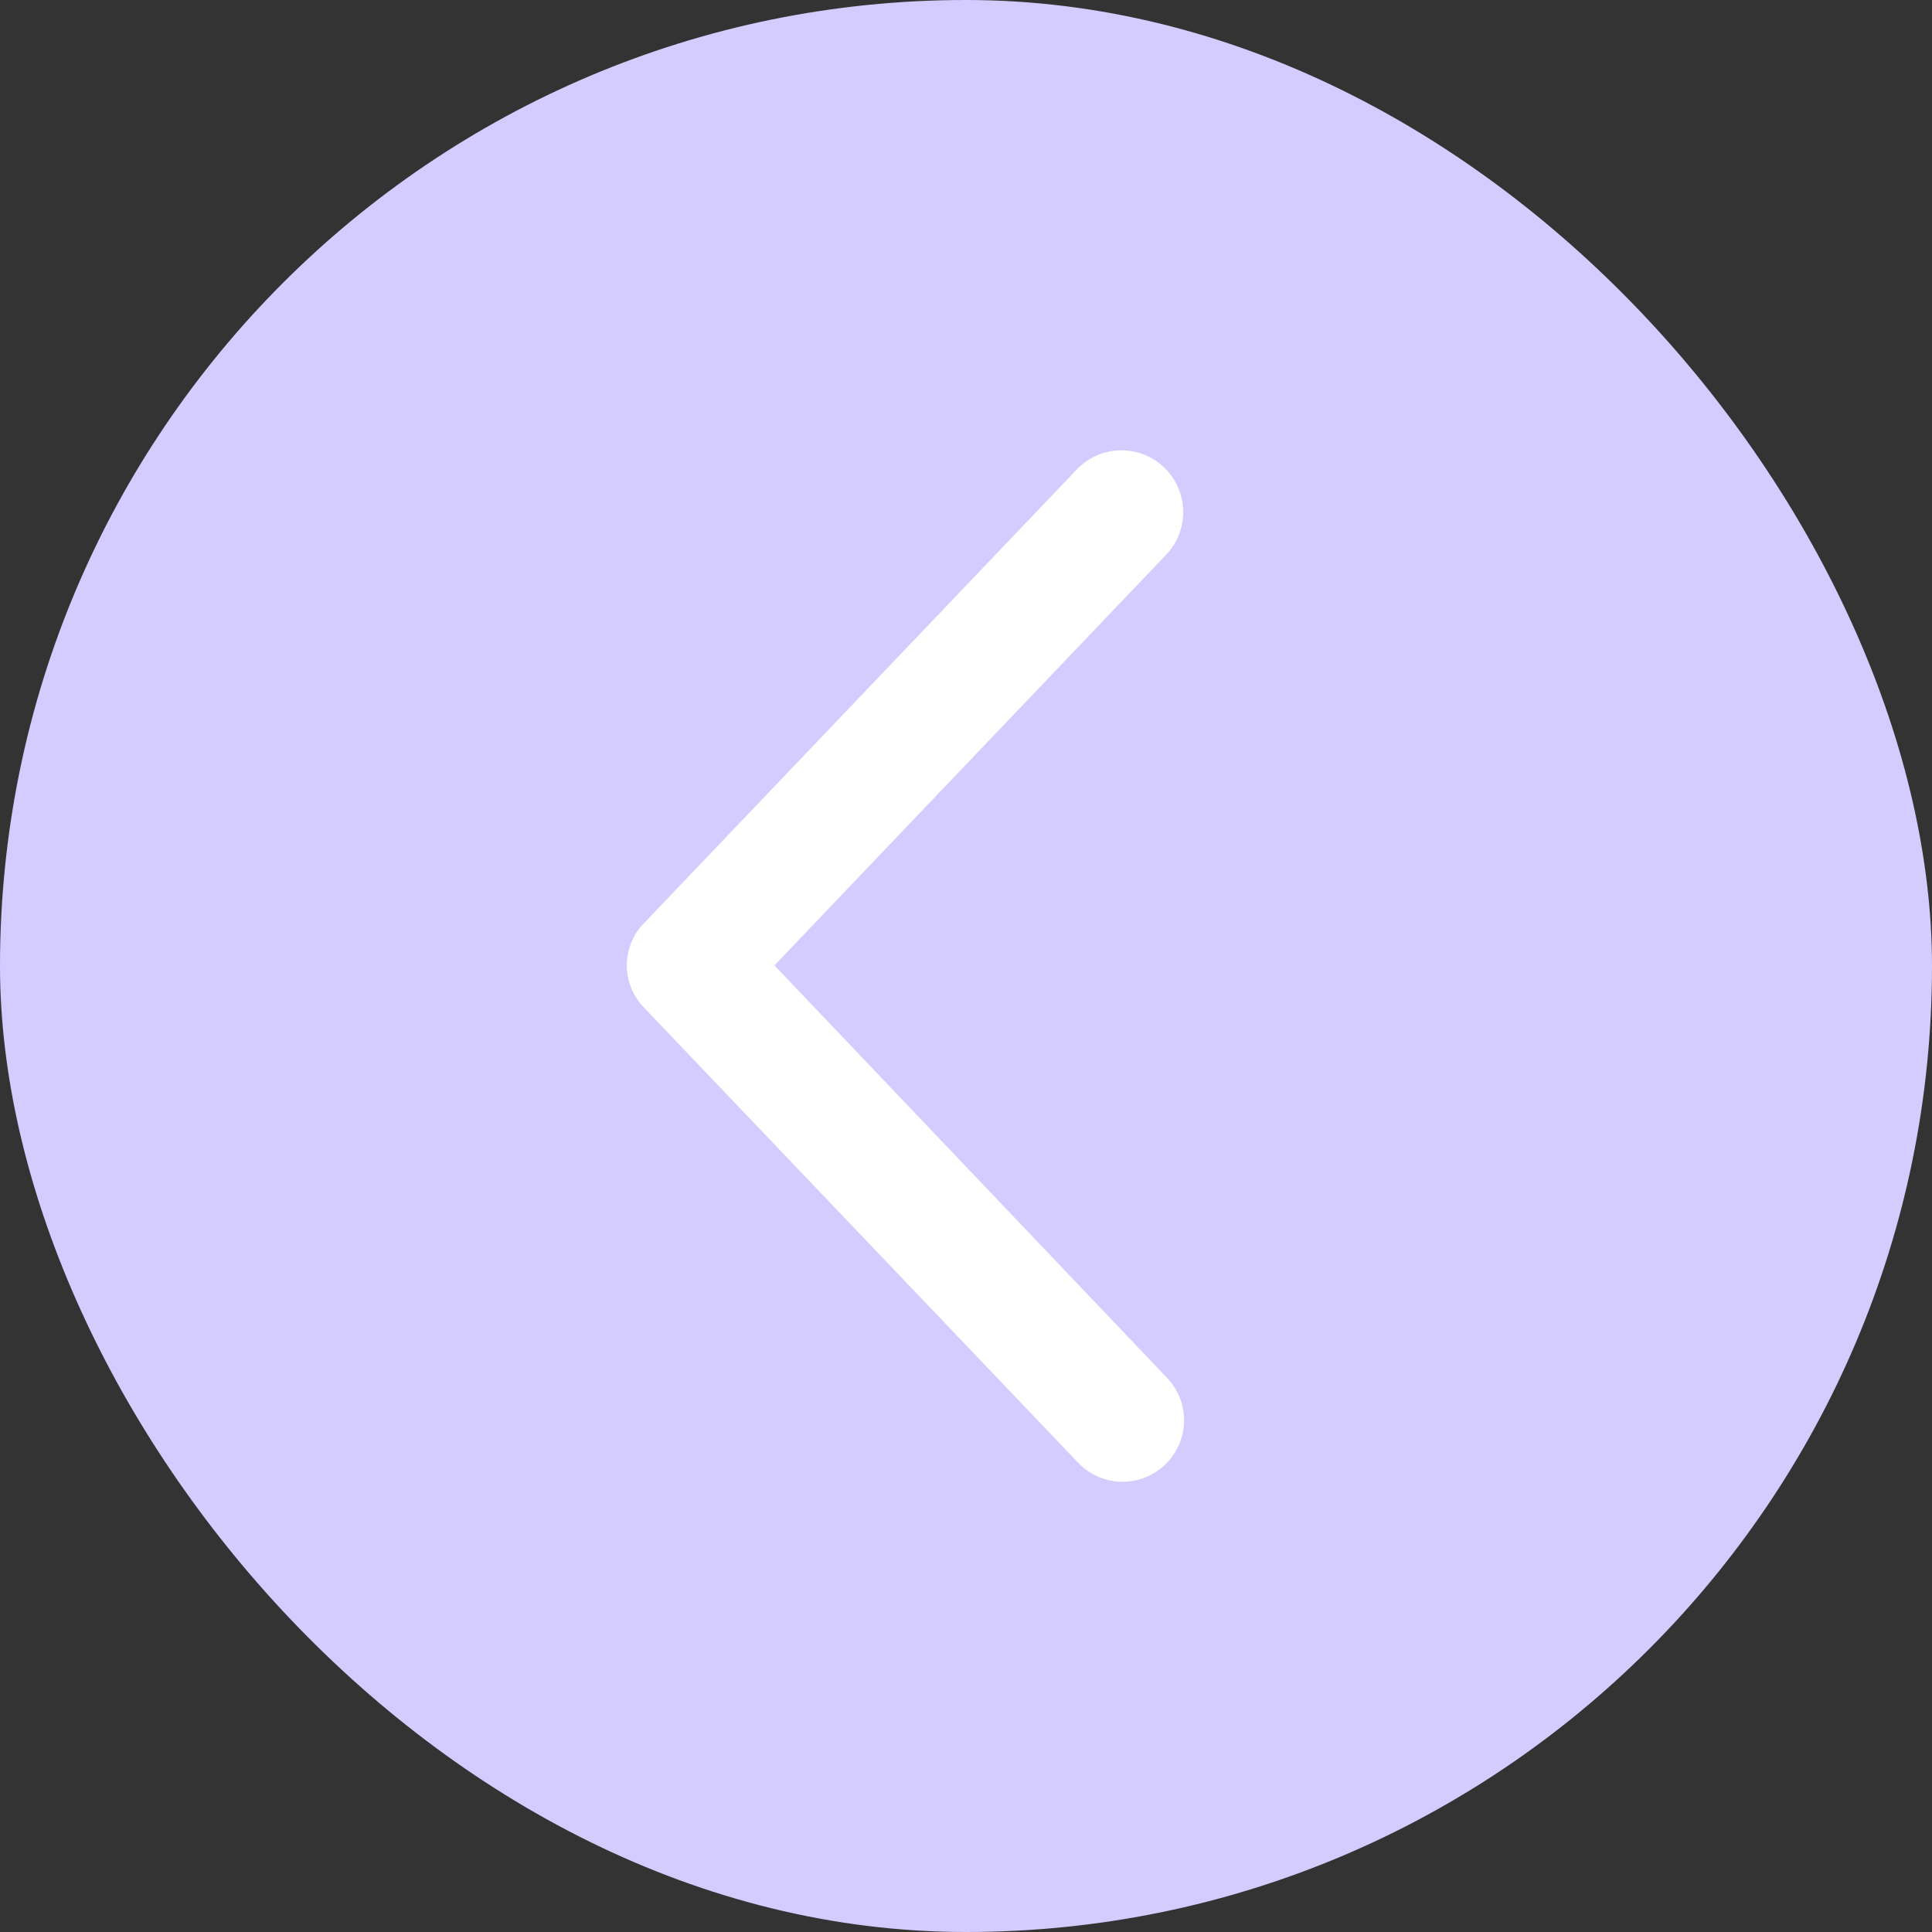 <svg width="32" height="32" viewBox="0 0 32 32" fill="none" xmlns="http://www.w3.org/2000/svg">
<rect x="0" y="0" width="32" height="32" fill="#333333" stroke="none"/>
<rect width="32" height="32" rx="16" fill="#D4CCFF"/>
<path d="M19.33 24.227C18.929 24.648 18.258 24.648 17.857 24.227L10.658 16.68C10.29 16.294 10.29 15.686 10.658 15.3L17.835 7.776C18.238 7.353 18.912 7.353 19.315 7.776C19.692 8.171 19.692 8.793 19.315 9.188L12.827 15.99L19.331 22.823C19.706 23.216 19.705 23.834 19.33 24.227Z" fill="white"/>
</svg>

